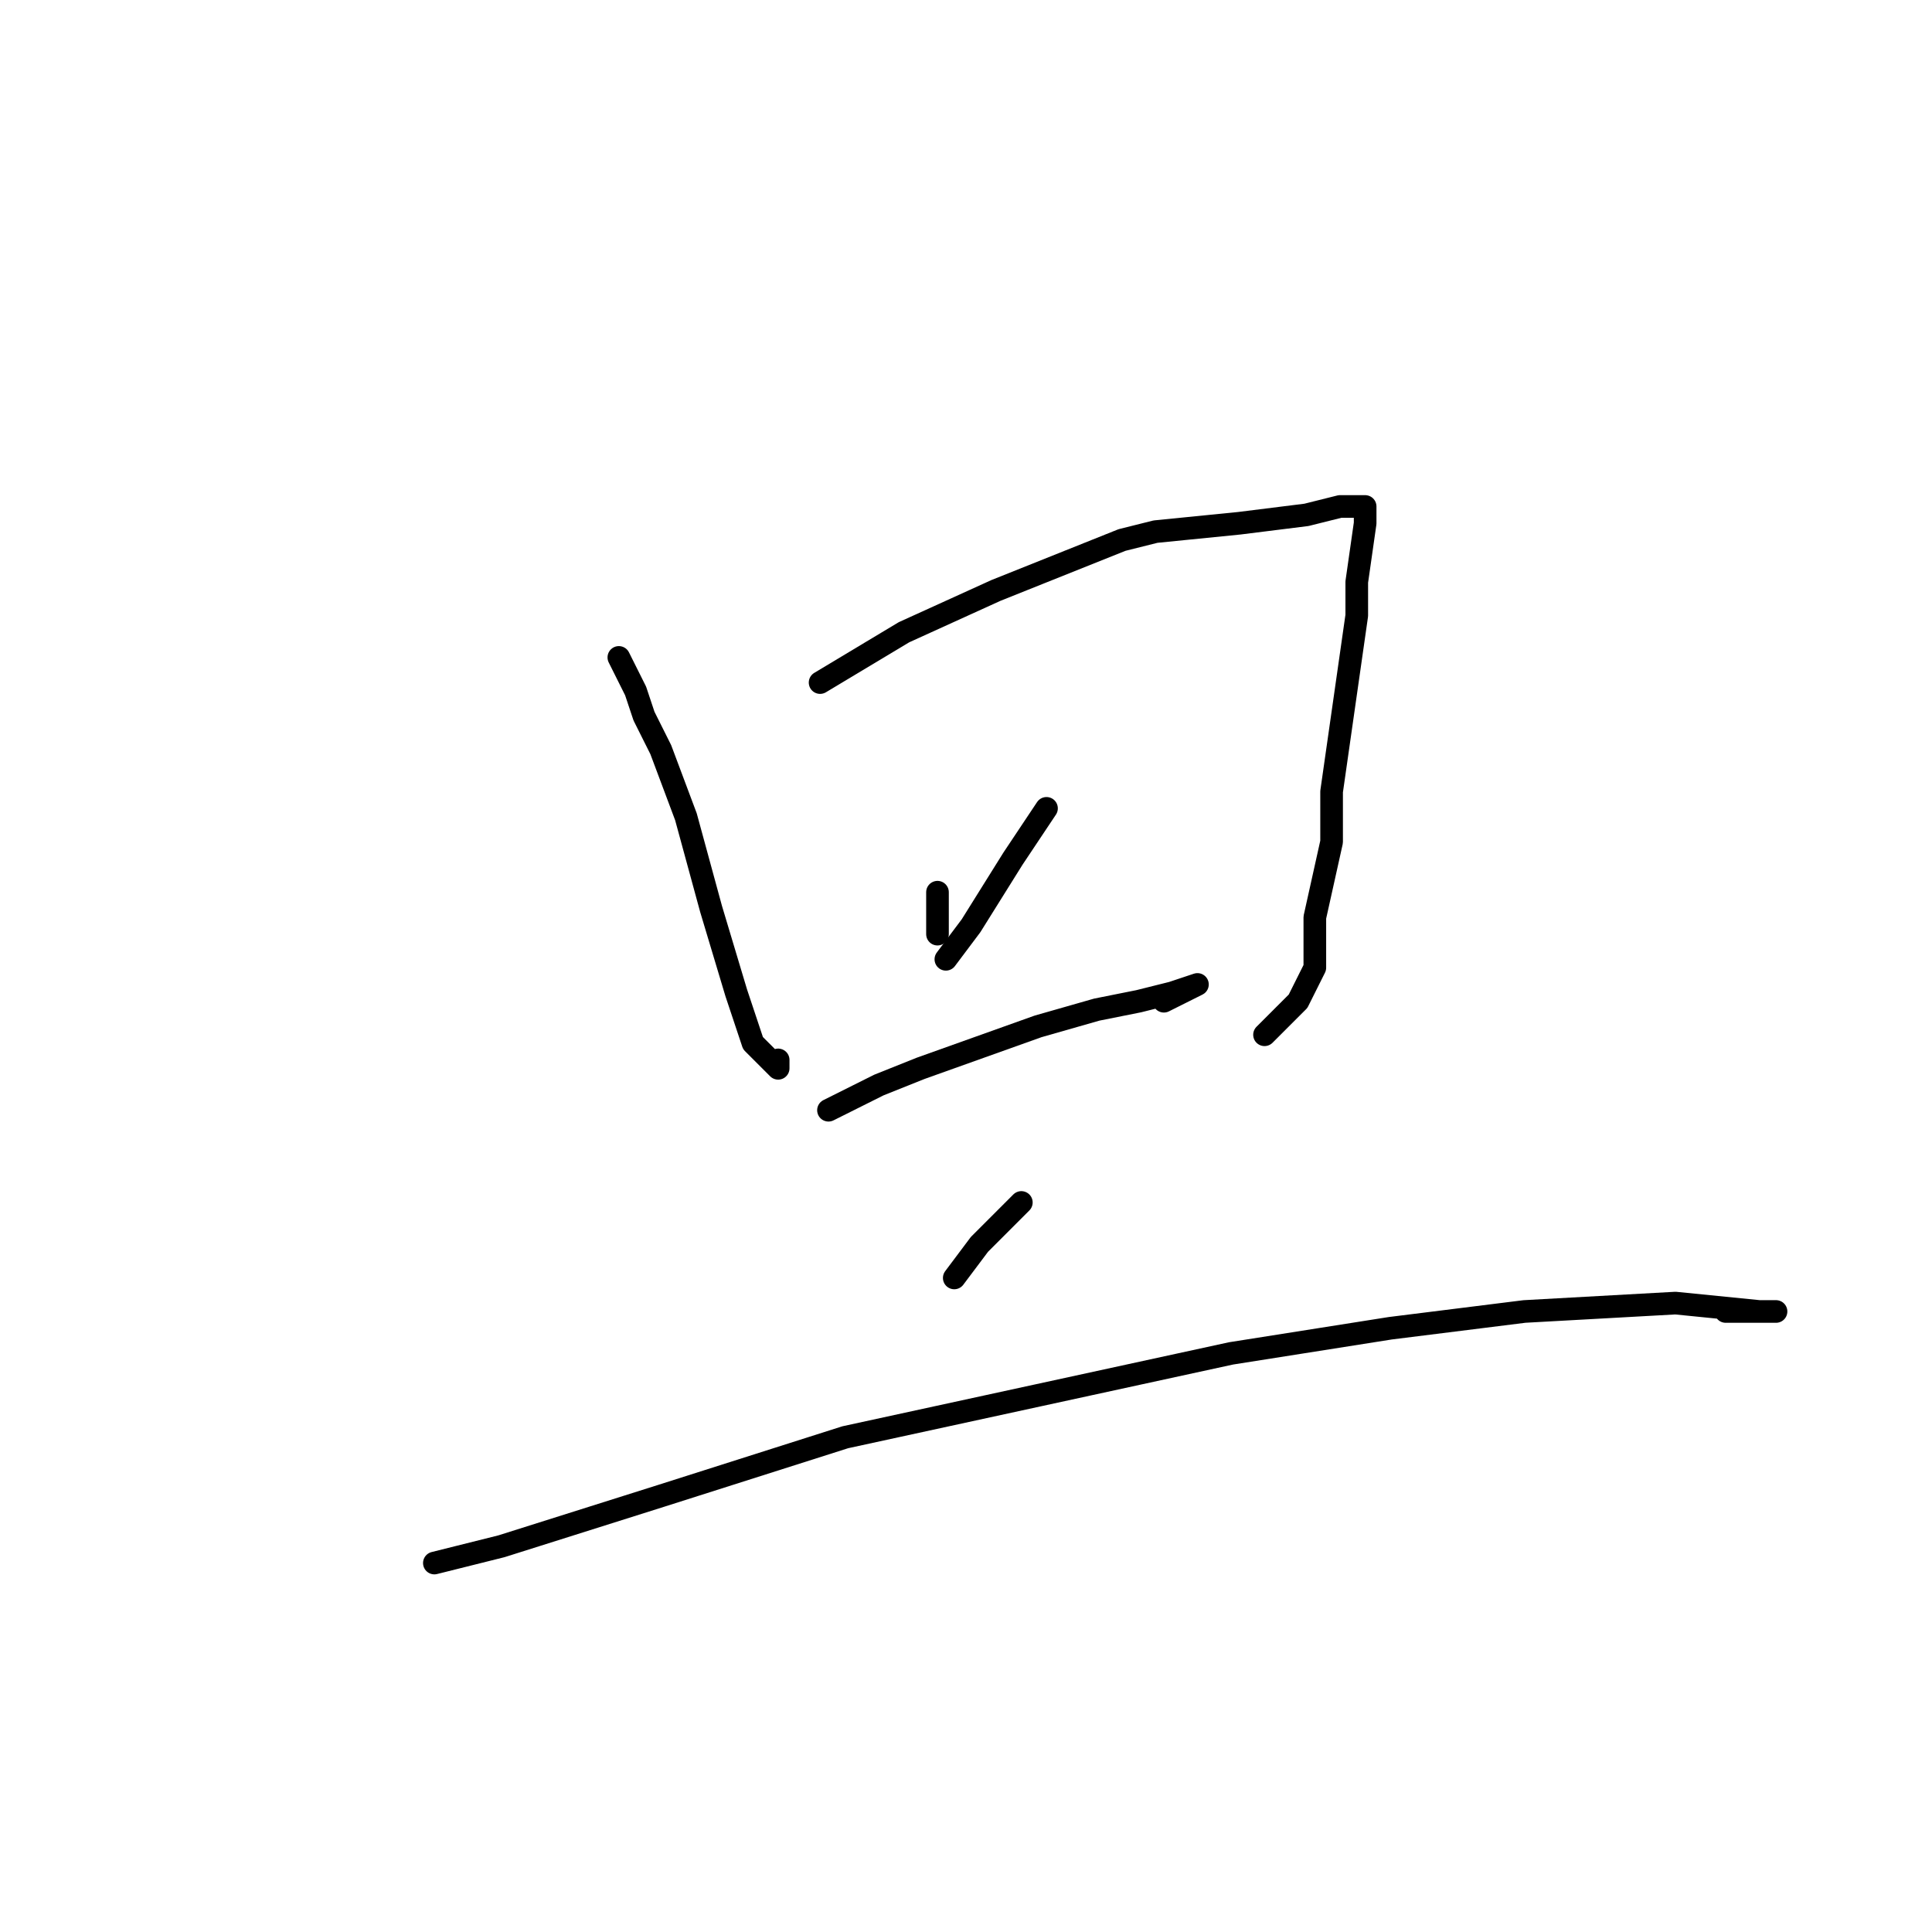 <?xml version="1.0" standalone="no"?>
    <svg width="256" height="256" xmlns="http://www.w3.org/2000/svg" version="1.1">
    <polyline stroke="black" stroke-width="3" stroke-linecap="round" fill="transparent" stroke-linejoin="round" points="82 87.111 84.222 91.556 85.333 94.889 87.556 99.333 90.889 108.222 94.222 120.444 97.556 131.556 99.778 138.222 102 140.444 103.111 141.556 103.111 140.444 103.111 140.444 " />
        <polyline stroke="black" stroke-width="3" stroke-linecap="round" fill="transparent" stroke-linejoin="round" points="108.667 90.444 119.778 83.778 132 78.222 148.667 71.556 153.111 70.444 164.222 69.333 173.111 68.222 177.556 67.111 179.778 67.111 180.889 67.111 180.889 69.333 179.778 77.111 179.778 81.556 176.444 104.889 176.444 111.556 174.222 121.556 174.222 128.222 173.111 130.444 172 132.667 167.556 137.111 167.556 137.111 " />
        <polyline stroke="black" stroke-width="3" stroke-linecap="round" fill="transparent" stroke-linejoin="round" points="124.222 118.222 124.222 122.667 124.222 123.778 124.222 123.778 " />
        <polyline stroke="black" stroke-width="3" stroke-linecap="round" fill="transparent" stroke-linejoin="round" points="138.667 107.111 134.222 113.778 128.667 122.667 125.333 127.111 125.333 127.111 " />
        <polyline stroke="black" stroke-width="3" stroke-linecap="round" fill="transparent" stroke-linejoin="round" points="109.778 147.111 116.444 143.778 122 141.556 137.556 136 145.333 133.778 150.889 132.667 155.333 131.556 158.667 130.444 156.444 131.556 154.222 132.667 154.222 132.667 " />
        <polyline stroke="black" stroke-width="3" stroke-linecap="round" fill="transparent" stroke-linejoin="round" points="135.333 159.333 134.222 160.444 129.778 164.889 126.444 169.333 126.444 169.333 " />
        <polyline stroke="black" stroke-width="3" stroke-linecap="round" fill="transparent" stroke-linejoin="round" points="57.556 207.111 66.445 204.889 87.556 198.222 112 190.444 137.556 184.889 163.111 179.333 184.222 176 202 173.778 222 172.667 233.111 173.778 235.333 173.778 233.111 173.778 228.667 173.778 228.667 173.778 " />
        </svg>